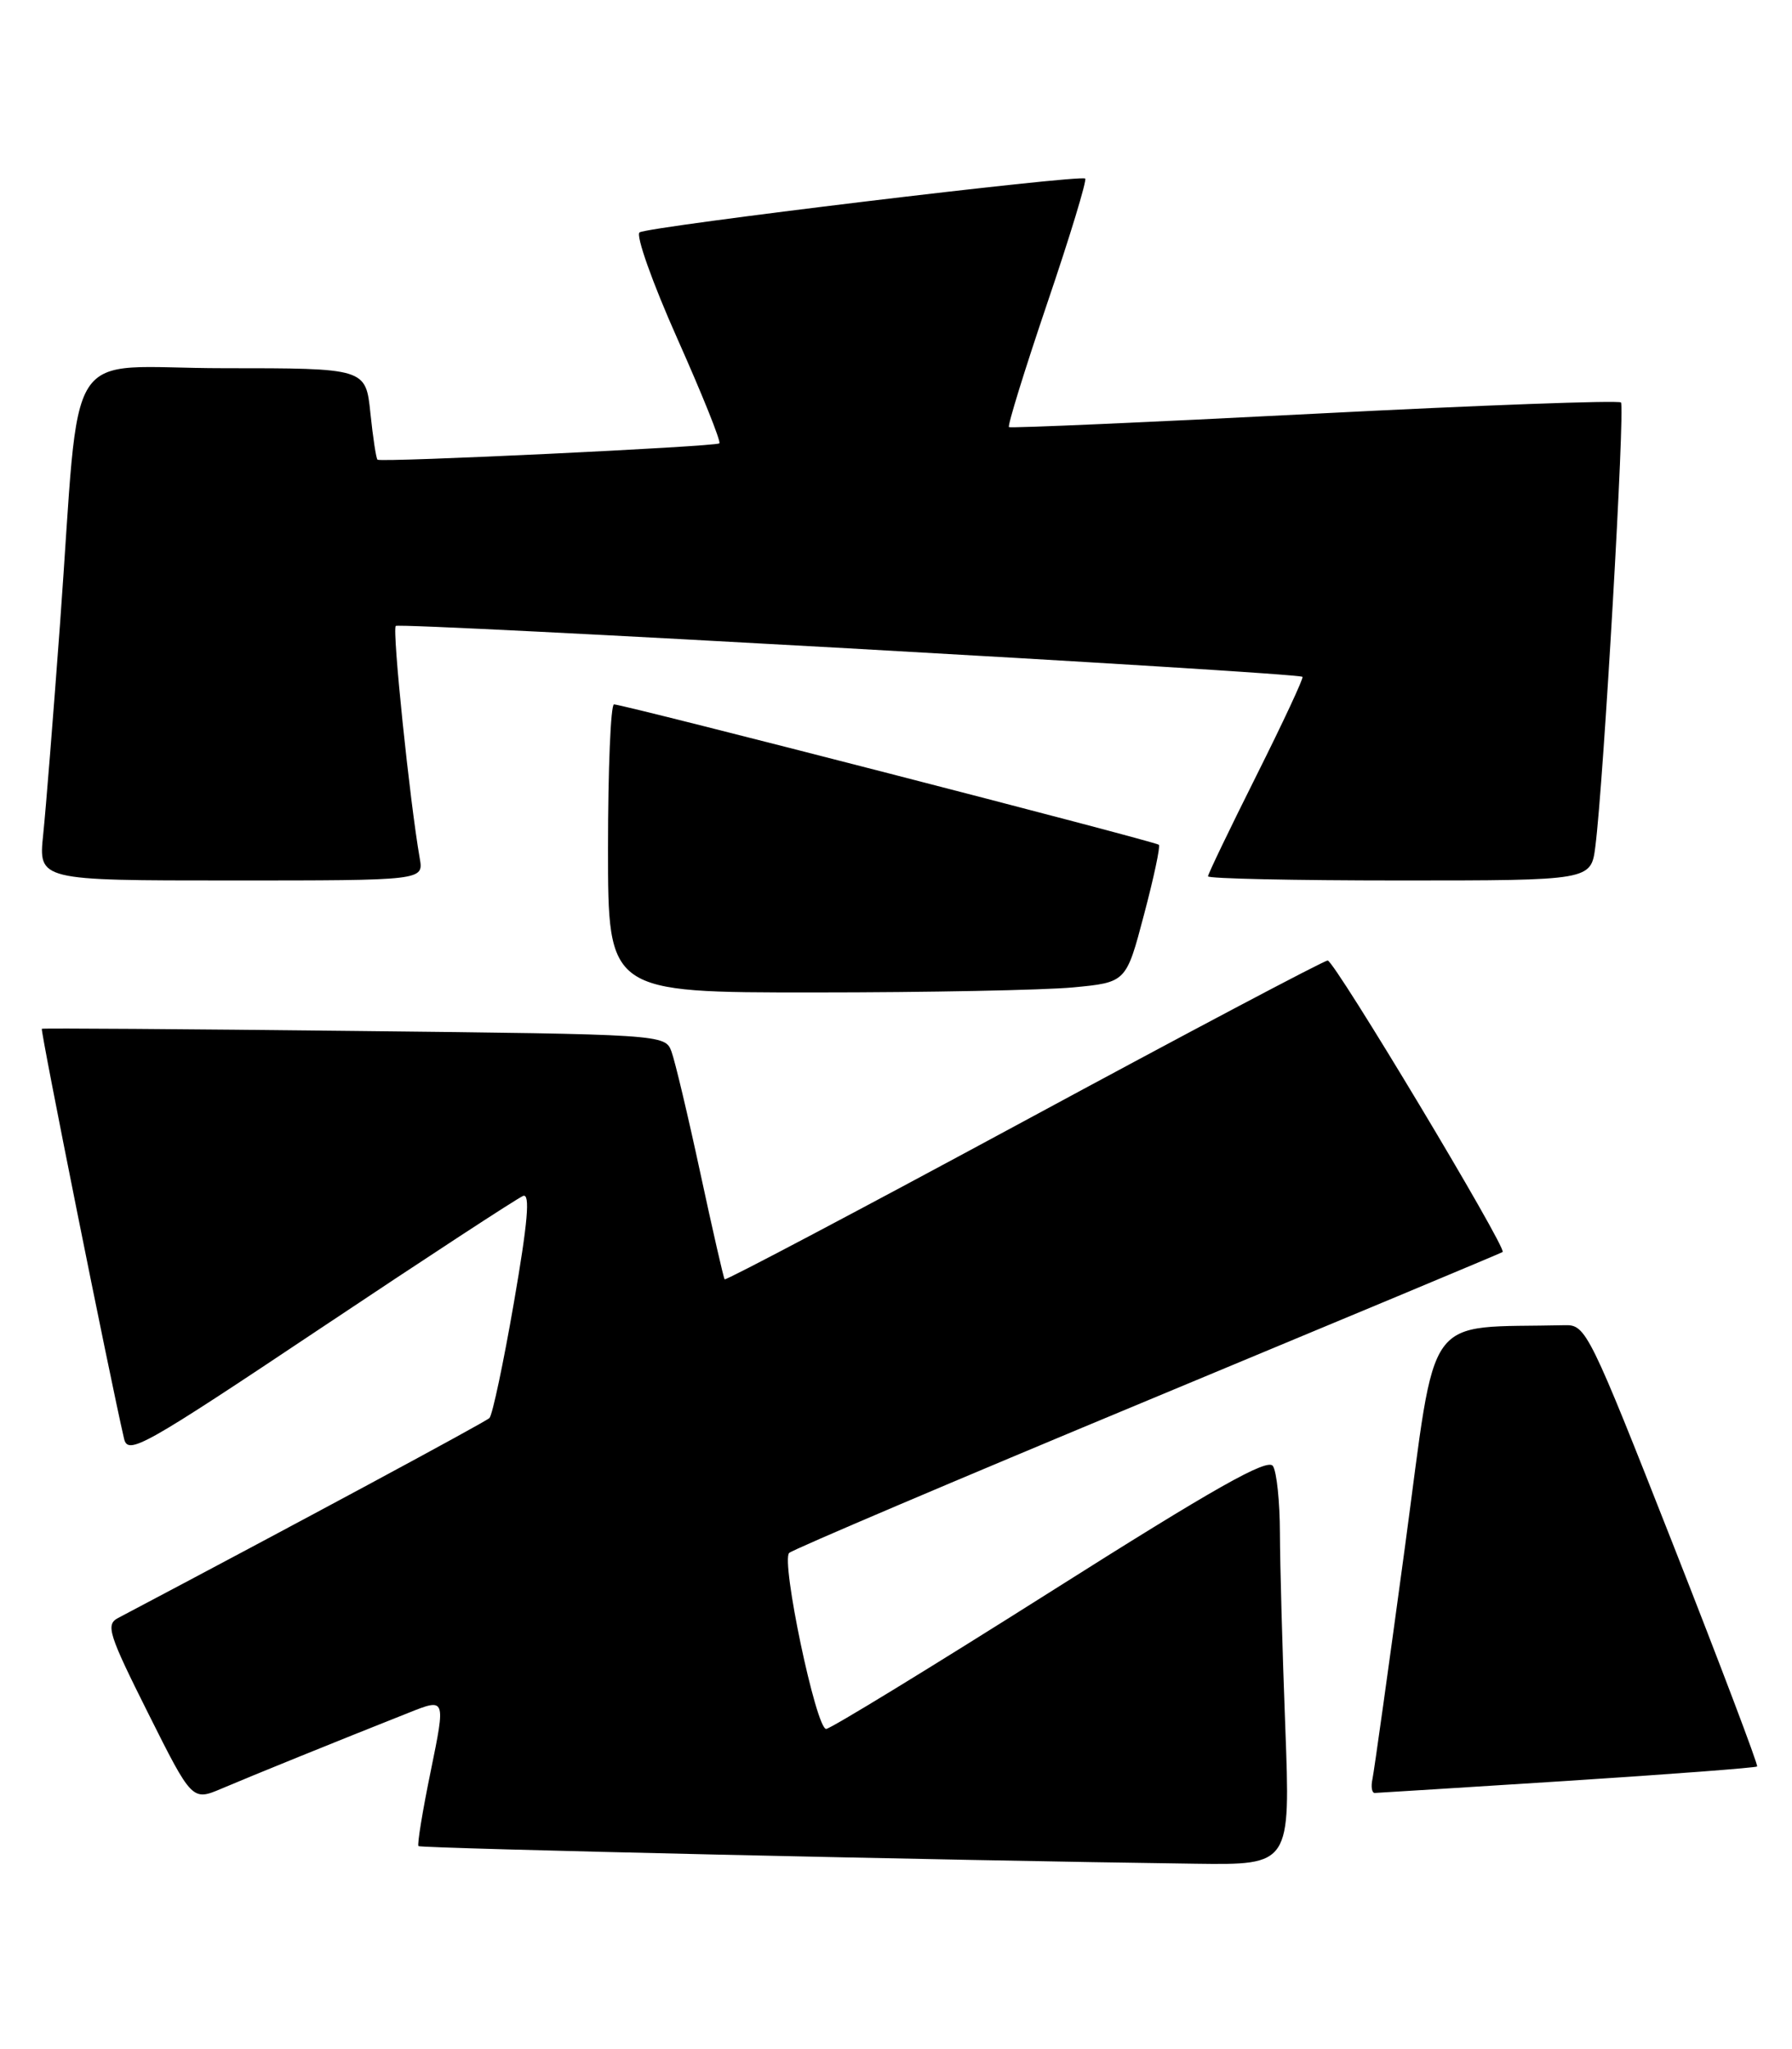<?xml version="1.0" encoding="UTF-8" standalone="no"?>
<!DOCTYPE svg PUBLIC "-//W3C//DTD SVG 1.1//EN" "http://www.w3.org/Graphics/SVG/1.1/DTD/svg11.dtd" >
<svg xmlns="http://www.w3.org/2000/svg" xmlns:xlink="http://www.w3.org/1999/xlink" version="1.1" viewBox="0 0 224 256">
 <g >
 <path fill="currentColor"
d=" M 160.66 215.75 C 160.30 206.26 160.00 195.35 159.99 191.50 C 159.98 187.65 159.59 183.89 159.12 183.16 C 158.47 182.13 151.83 185.88 131.24 198.91 C 116.37 208.31 103.79 216.00 103.27 216.00 C 102.00 216.00 97.59 194.99 98.65 194.01 C 99.12 193.58 119.30 185.00 143.50 174.94 C 167.70 164.88 187.65 156.55 187.83 156.42 C 188.42 155.99 166.81 120.00 165.96 120.00 C 165.50 120.00 148.41 129.04 127.98 140.08 C 107.54 151.12 90.71 160.01 90.58 159.83 C 90.44 159.65 89.07 153.65 87.53 146.50 C 85.99 139.35 84.37 132.54 83.93 131.36 C 83.14 129.24 82.86 129.22 44.32 128.80 C 22.97 128.56 5.38 128.44 5.23 128.53 C 5.02 128.67 13.71 172.00 15.51 179.75 C 16.00 181.82 17.87 180.77 40.09 165.94 C 53.32 157.11 64.71 149.67 65.39 149.41 C 66.29 149.06 65.98 152.68 64.24 162.72 C 62.93 170.30 61.55 176.80 61.18 177.16 C 60.66 177.67 36.63 190.60 14.76 202.14 C 13.19 202.97 13.56 204.14 18.52 214.04 C 24.02 225.02 24.02 225.02 27.76 223.43 C 31.45 221.86 42.10 217.54 51.11 213.97 C 55.71 212.14 55.71 212.14 53.85 221.23 C 52.82 226.23 52.13 230.46 52.31 230.64 C 52.59 230.93 119.09 232.44 149.41 232.84 C 161.31 233.00 161.31 233.00 160.66 215.75 Z  M 195.93 222.49 C 208.81 221.66 219.48 220.85 219.64 220.69 C 219.80 220.54 215.07 208.05 209.13 192.95 C 198.71 166.48 198.23 165.50 195.66 165.56 C 177.70 165.98 179.68 163.24 175.62 193.25 C 173.59 208.24 171.76 221.29 171.56 222.25 C 171.35 223.21 171.48 224.00 171.84 224.00 C 172.20 223.99 183.04 223.31 195.93 222.49 Z  M 134.13 123.36 C 140.77 122.73 140.77 122.73 142.99 114.31 C 144.22 109.68 145.06 105.73 144.86 105.54 C 144.44 105.13 77.88 87.99 76.75 88.00 C 76.34 88.00 76.00 96.10 76.00 106.00 C 76.00 124.00 76.00 124.00 101.75 123.99 C 115.91 123.99 130.49 123.70 134.13 123.36 Z  M 52.47 107.25 C 51.22 100.12 49.00 78.66 49.47 78.20 C 49.94 77.73 162.09 84.01 162.81 84.56 C 162.98 84.68 160.39 90.23 157.06 96.88 C 153.73 103.53 151.00 109.20 151.00 109.48 C 151.00 109.77 161.77 110.00 174.94 110.00 C 198.88 110.00 198.88 110.00 199.42 105.75 C 200.45 97.74 203.15 50.82 202.62 50.28 C 202.32 49.99 185.08 50.62 164.29 51.69 C 143.51 52.76 126.33 53.51 126.12 53.36 C 125.92 53.20 128.07 46.25 130.90 37.90 C 133.74 29.55 135.87 22.54 135.65 22.31 C 135.11 21.77 81.17 28.28 79.95 29.03 C 79.43 29.35 81.55 35.32 84.67 42.31 C 87.78 49.29 90.15 55.17 89.92 55.39 C 89.47 55.80 47.72 57.79 47.19 57.43 C 47.02 57.31 46.62 54.69 46.30 51.61 C 45.72 46.00 45.72 46.00 27.96 46.00 C 7.50 46.00 10.15 41.85 7.50 78.00 C 6.67 89.28 5.73 101.09 5.40 104.25 C 4.80 110.00 4.80 110.00 28.88 110.00 C 52.95 110.00 52.95 110.00 52.47 107.25 Z "/>
</g>
</svg>
